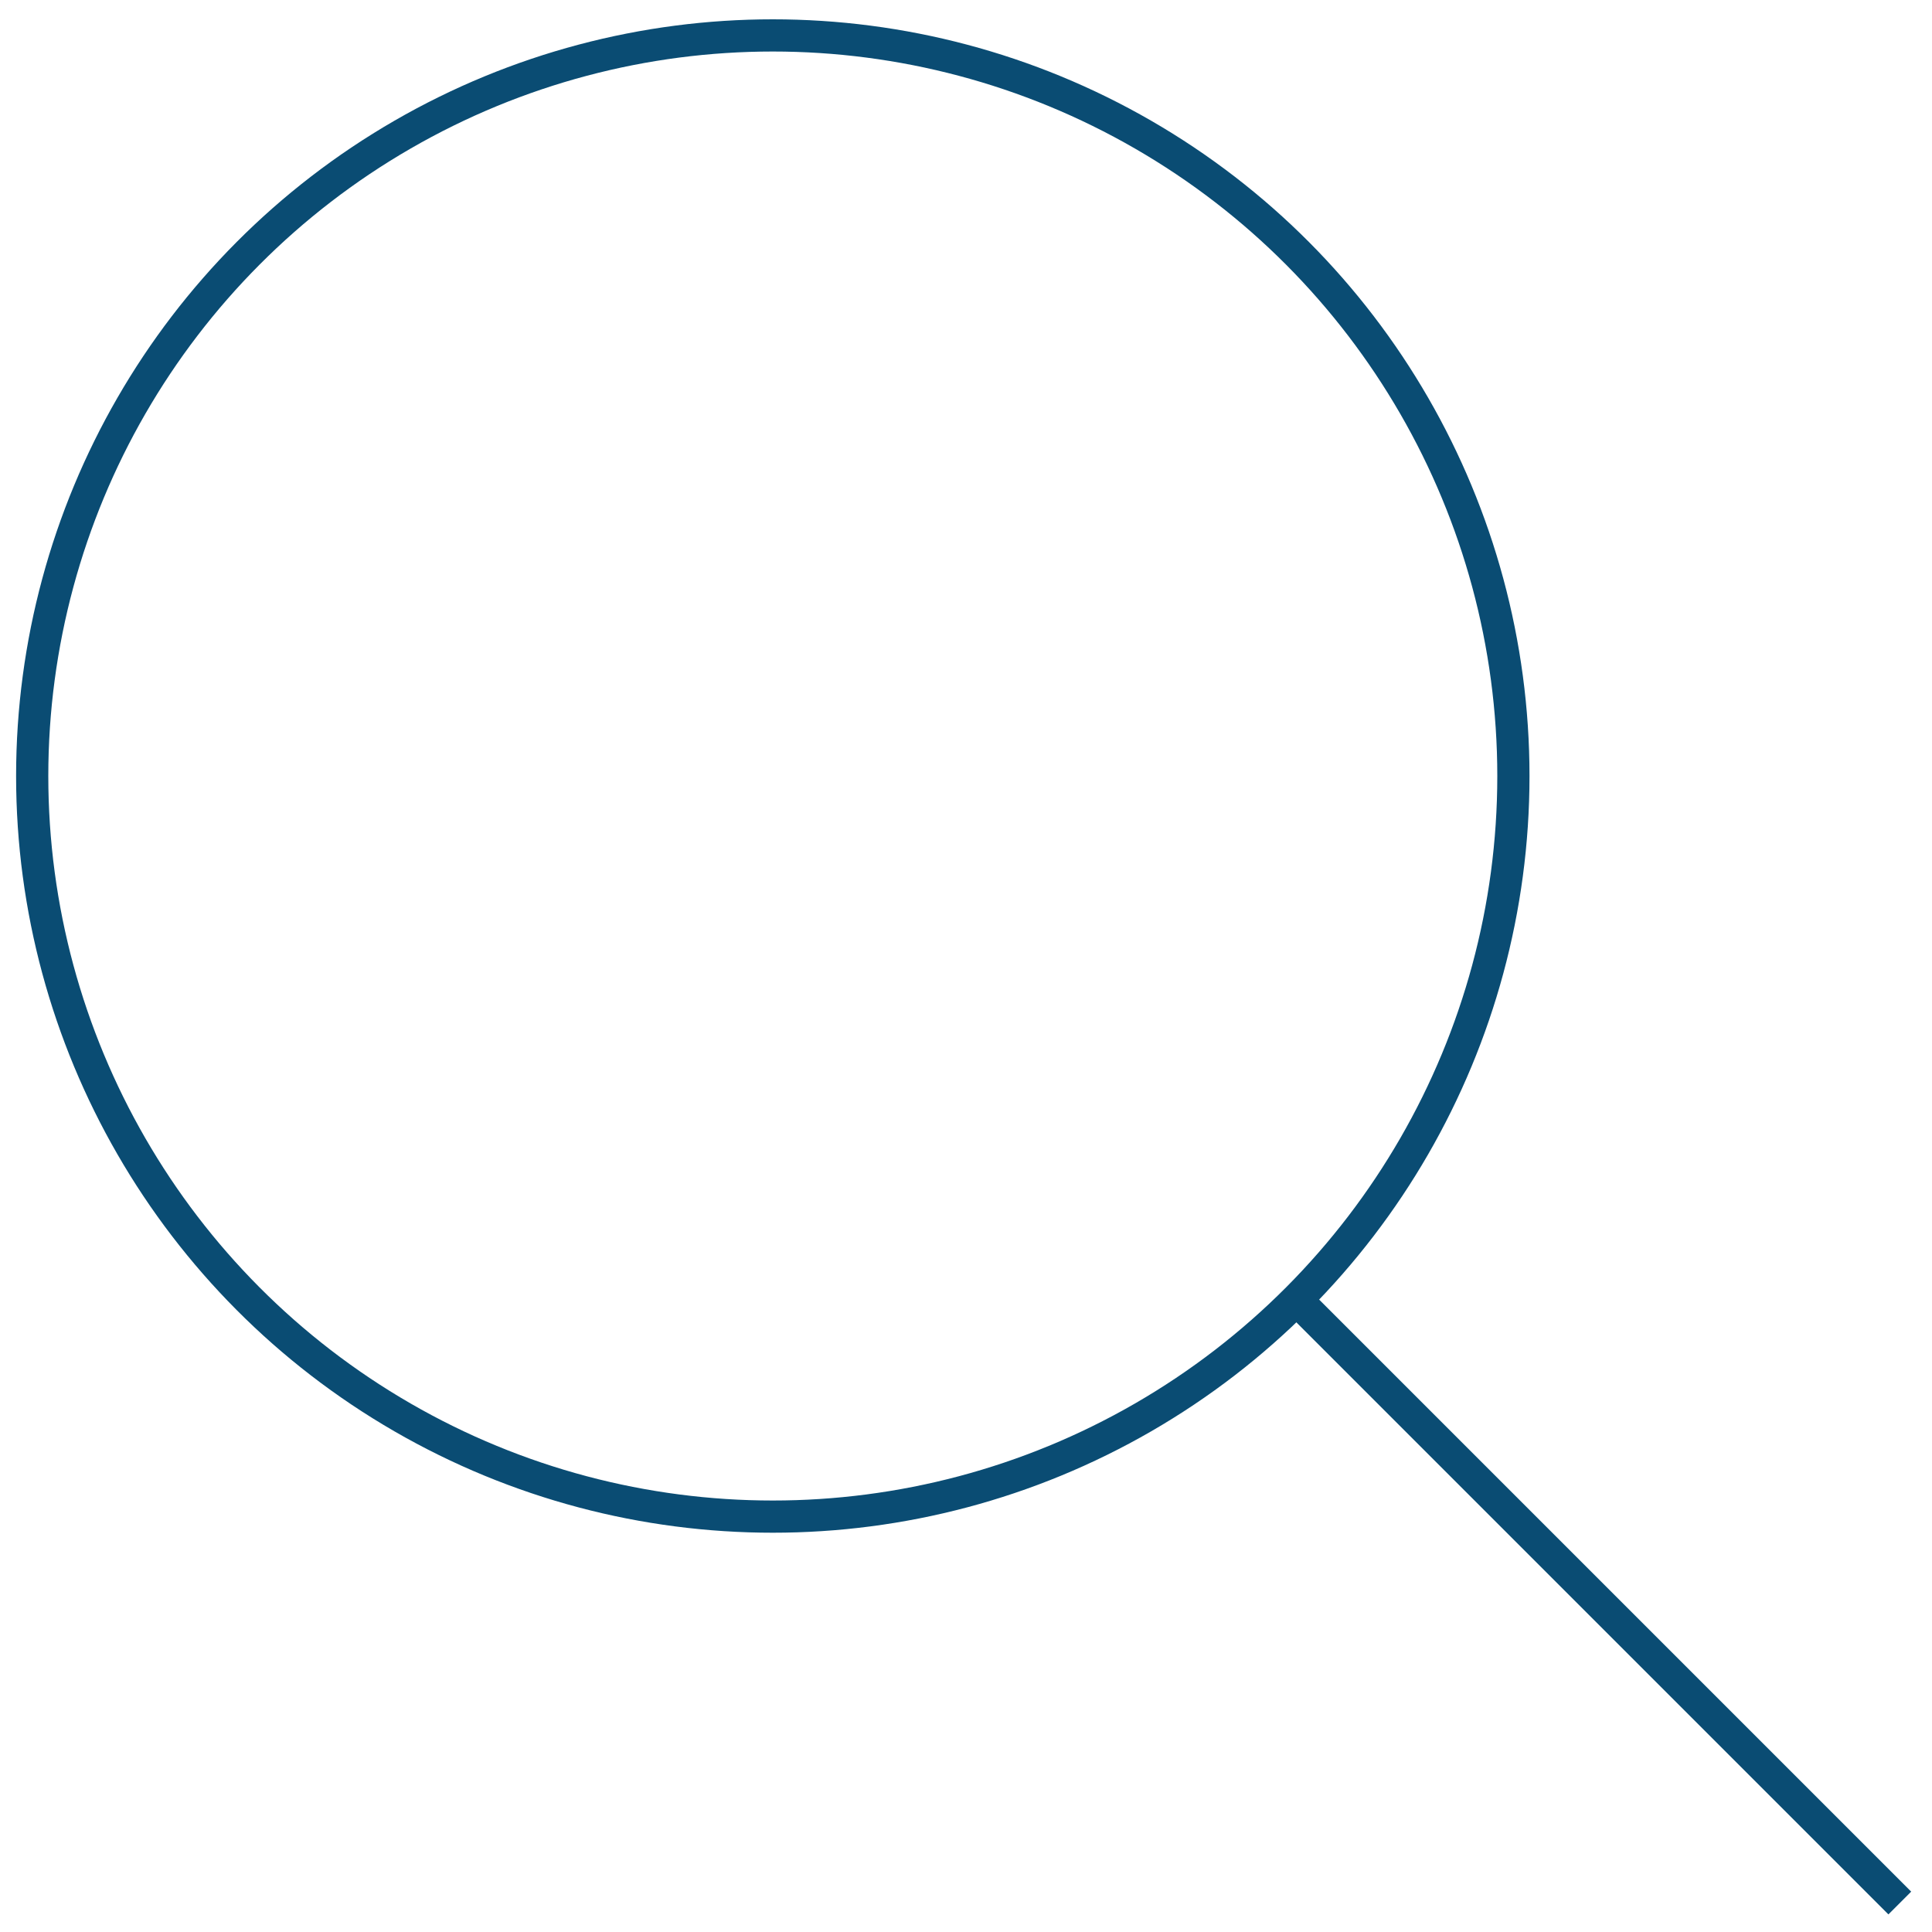 <?xml version="1.0" encoding="utf-8"?>
<!-- Generator: Adobe Illustrator 25.2.3, SVG Export Plug-In . SVG Version: 6.00 Build 0)  -->
<svg version="1.1" id="Layer_1" xmlns="http://www.w3.org/2000/svg" xmlns:xlink="http://www.w3.org/1999/xlink" x="0px" y="0px"
	 viewBox="0 0 60 60" style="enable-background:new 0 0 60 60;" xml:space="preserve">
<style type="text/css">
	.st0{fill:none;stroke:#0A4C73;stroke-miterlimit:10;}
</style>
<g>
	<circle class="st0" cx="24" cy="24.1" r="23"/>
	<line class="st0" x1="59" y1="59.1" x2="40.2" y2="40.3"/>
</g>
</svg>
